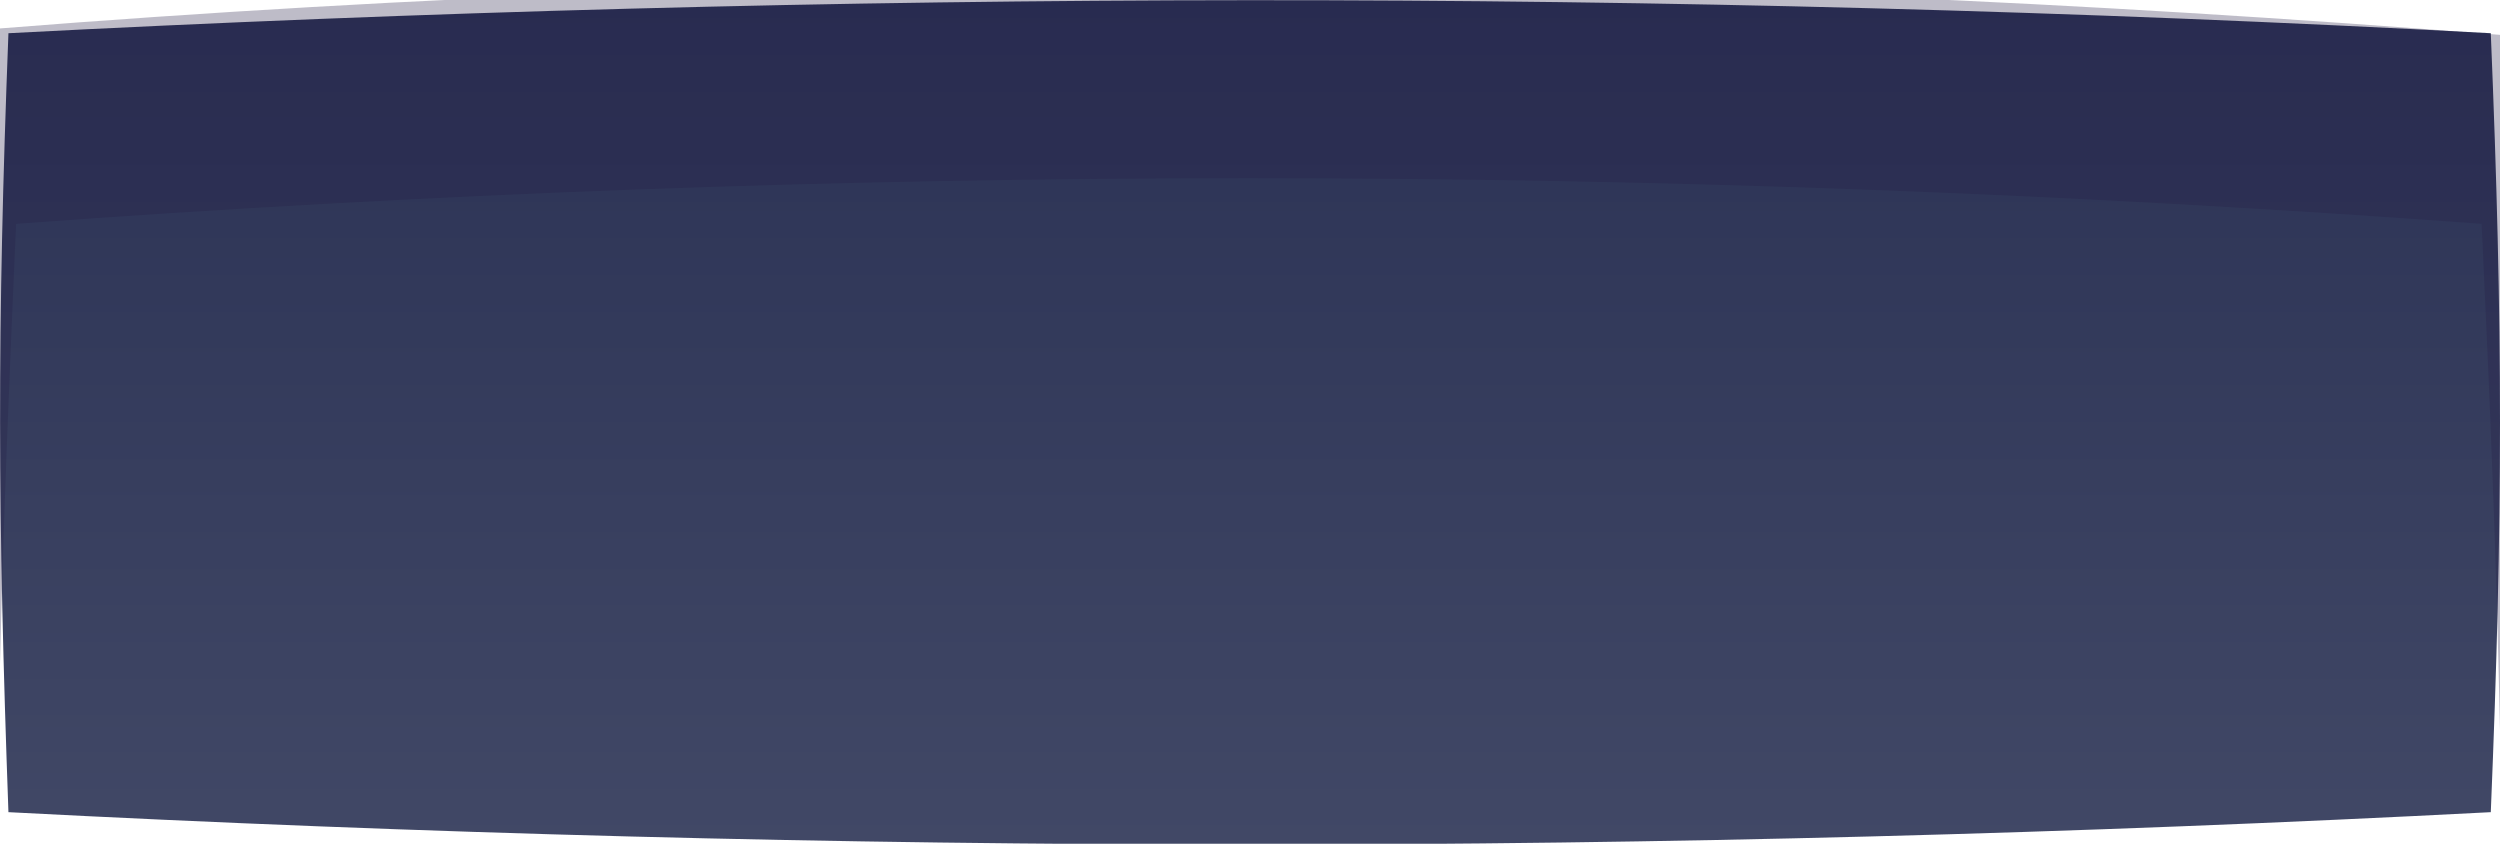 <svg width="1363" height="460" viewBox="0 0 1363 460" fill="none" xmlns="http://www.w3.org/2000/svg">
<g clip-path="url(#clip0_76_2617)">
<path fill-rule="evenodd" clip-rule="evenodd" d="M4.598 18.11C455.587 -5.433 906.577 -6.339 1357.98 18.11C1364.67 180.197 1364.67 280.708 1357.98 442.795C906.995 466.338 455.587 466.338 4.598 442.795C-1.254 280.708 -1.672 180.197 4.598 18.11Z" fill="url(#paint0_linear_76_2617)"/>
<path opacity="0.3" fill-rule="evenodd" clip-rule="evenodd" d="M8.78 122.036C232.881 105.453 456.981 97.161 680.664 97.161C904.764 97.161 1128.45 105.453 1352.97 122.036C1357.56 218.769 1360.91 299.885 1363 398C1363 273.629 1366.34 143.372 1363 19C911.872 -16.929 451.128 -20.43 0 15.5C-2.927 126.053 -3.1352e-05 250.136 -3.1352e-05 362.071C2.09 276.392 5.017 207.714 8.78 122.036Z" fill="#252147"/>
</g>
<defs>
<linearGradient id="paint0_linear_76_2617" x1="681.291" y1="460" x2="681.291" y2="-0" gradientUnits="userSpaceOnUse">
<stop stop-color="#414866"/>
<stop offset="1" stop-color="#2A3154"/>
</linearGradient>
<clipPath id="clip0_76_2617">
<rect width="1363" height="460" fill="white"/>
</clipPath>
</defs>
</svg>
